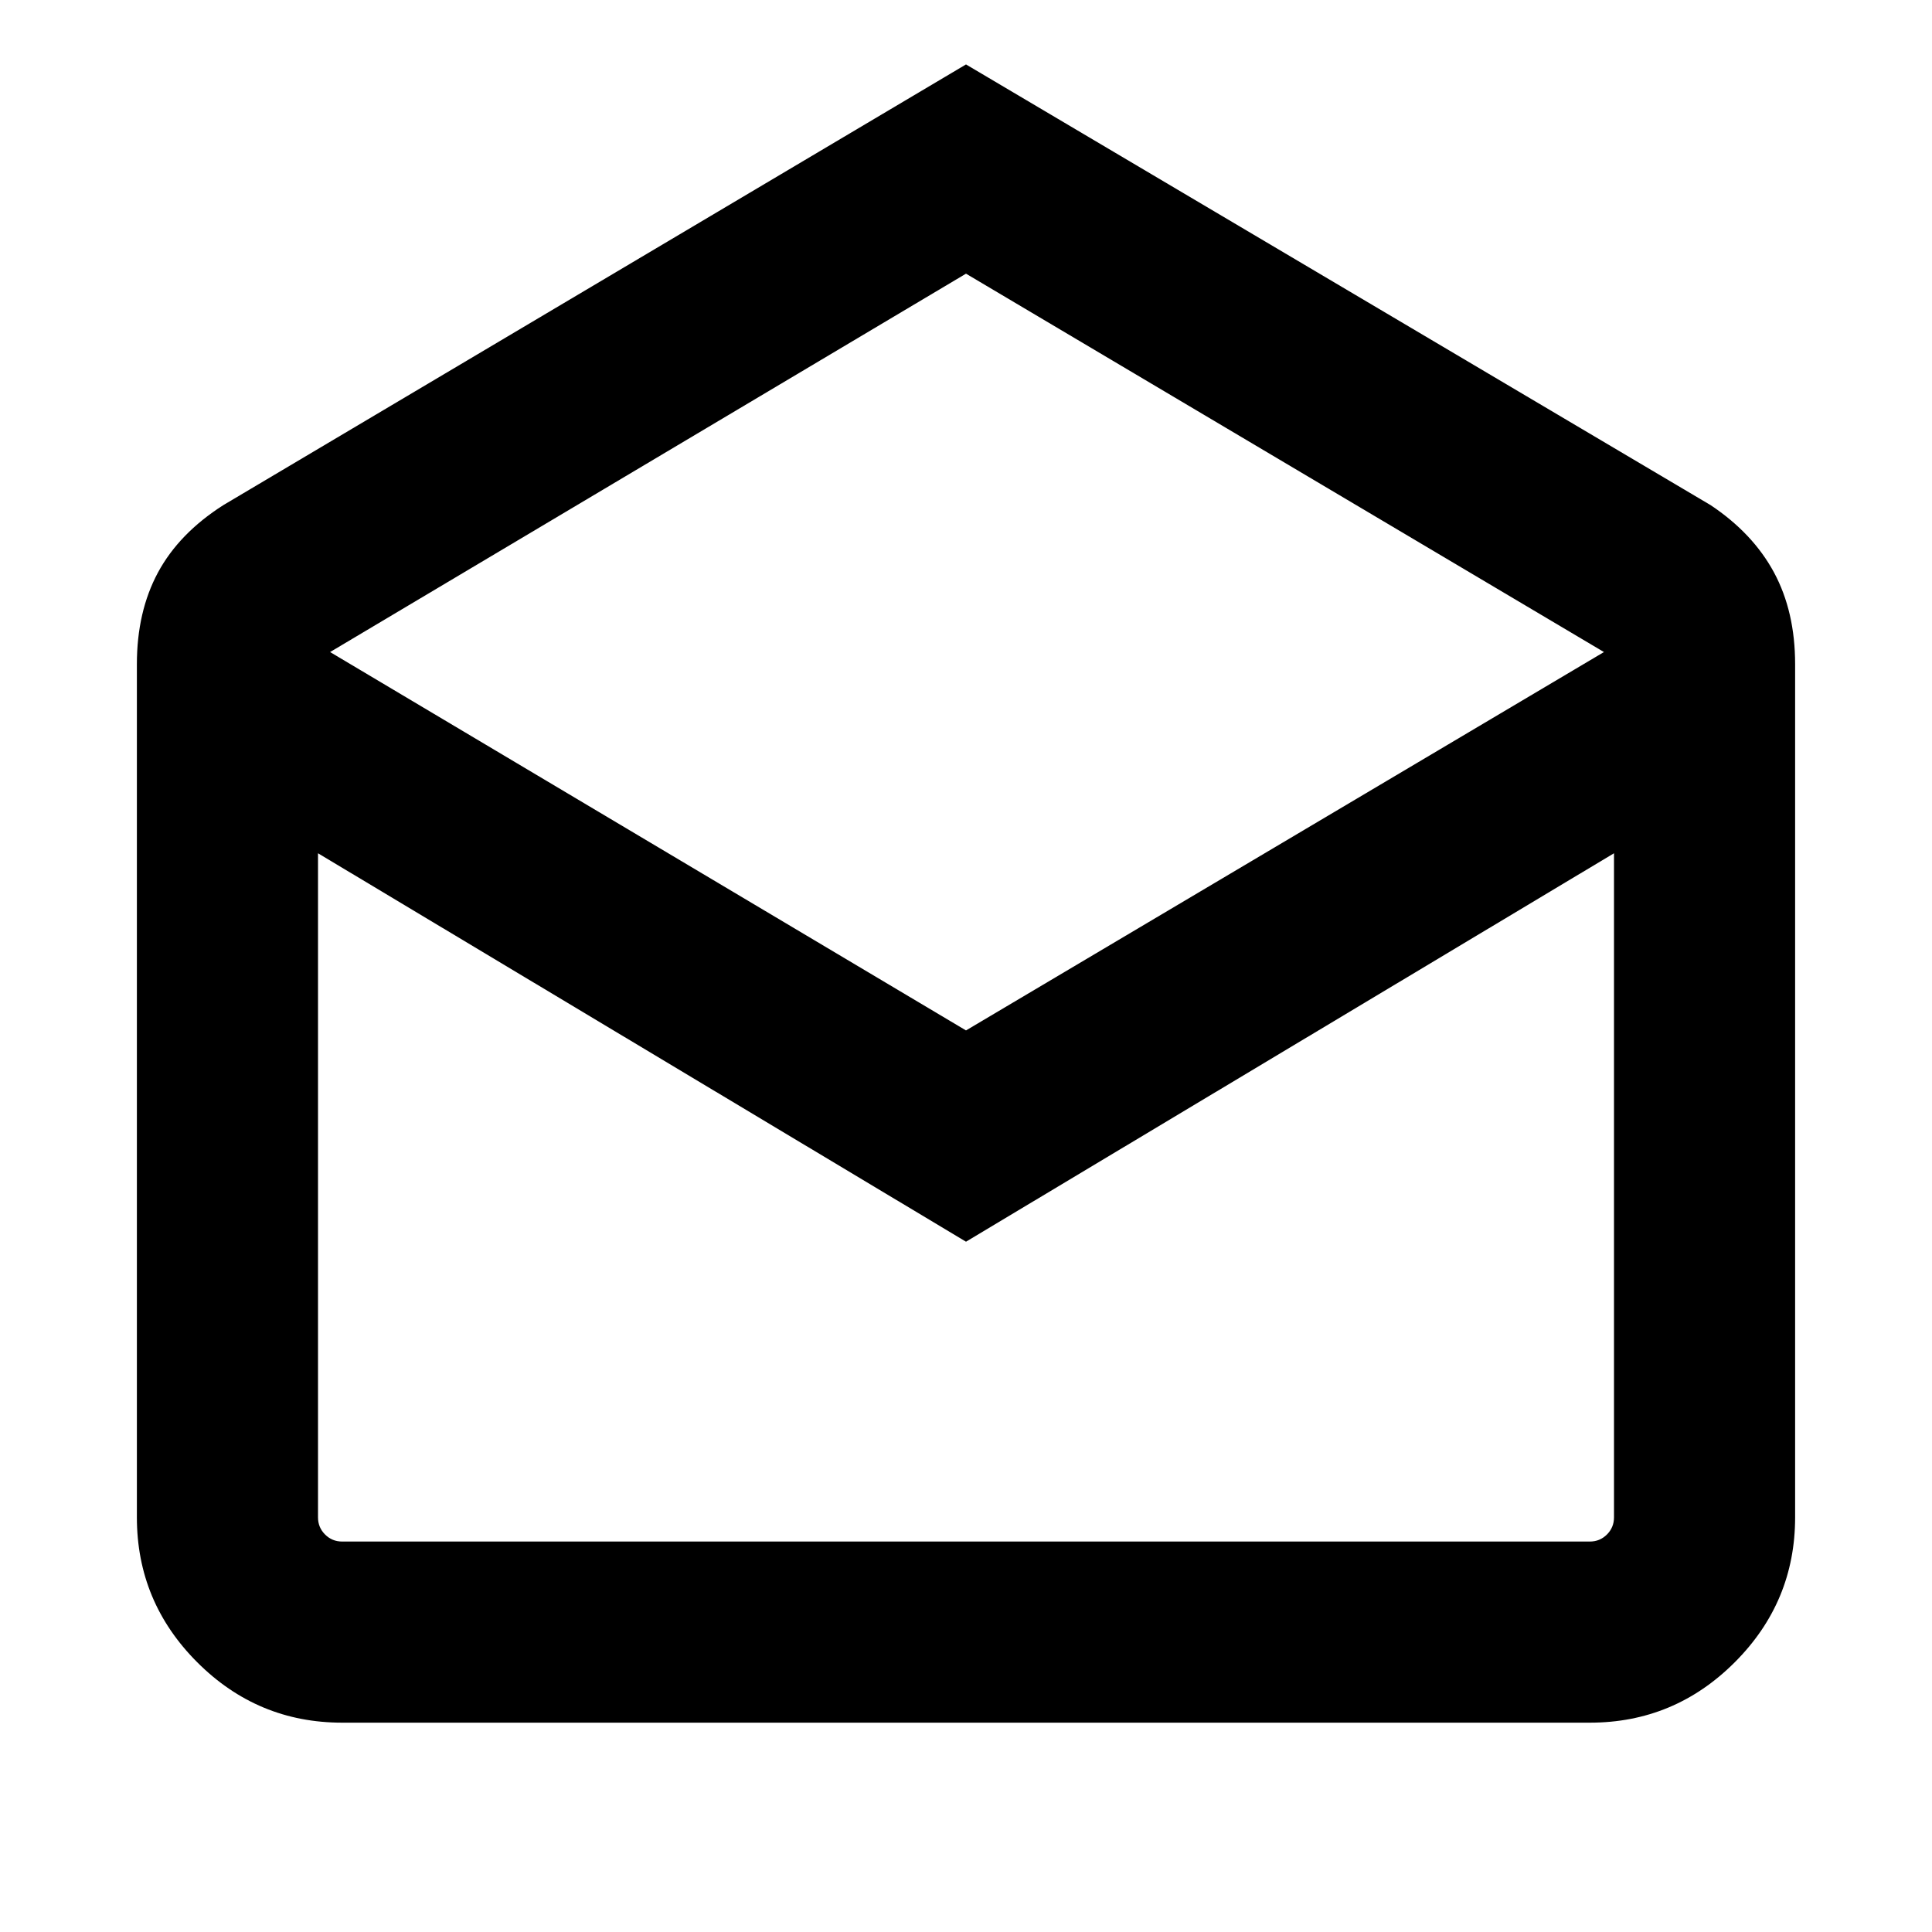 <svg xmlns="http://www.w3.org/2000/svg" height="20" width="20"><path d="M10 0.667 17.708 5.229Q18.146 5.521 18.365 5.927Q18.583 6.333 18.583 6.875V15.708Q18.583 16.583 17.958 17.208Q17.333 17.833 16.458 17.833H3.542Q2.667 17.833 2.042 17.208Q1.417 16.583 1.417 15.708V6.875Q1.417 6.333 1.635 5.927Q1.854 5.521 2.312 5.229ZM10 10.667 16.604 6.75 10 2.833 3.417 6.75ZM10 12.854 3.292 8.833V15.708Q3.292 15.812 3.365 15.885Q3.438 15.958 3.542 15.958H16.458Q16.562 15.958 16.635 15.885Q16.708 15.812 16.708 15.708V8.833ZM10 15.958H16.708Q16.708 15.958 16.635 15.958Q16.562 15.958 16.458 15.958H3.542Q3.438 15.958 3.365 15.958Q3.292 15.958 3.292 15.958Z"/></svg>